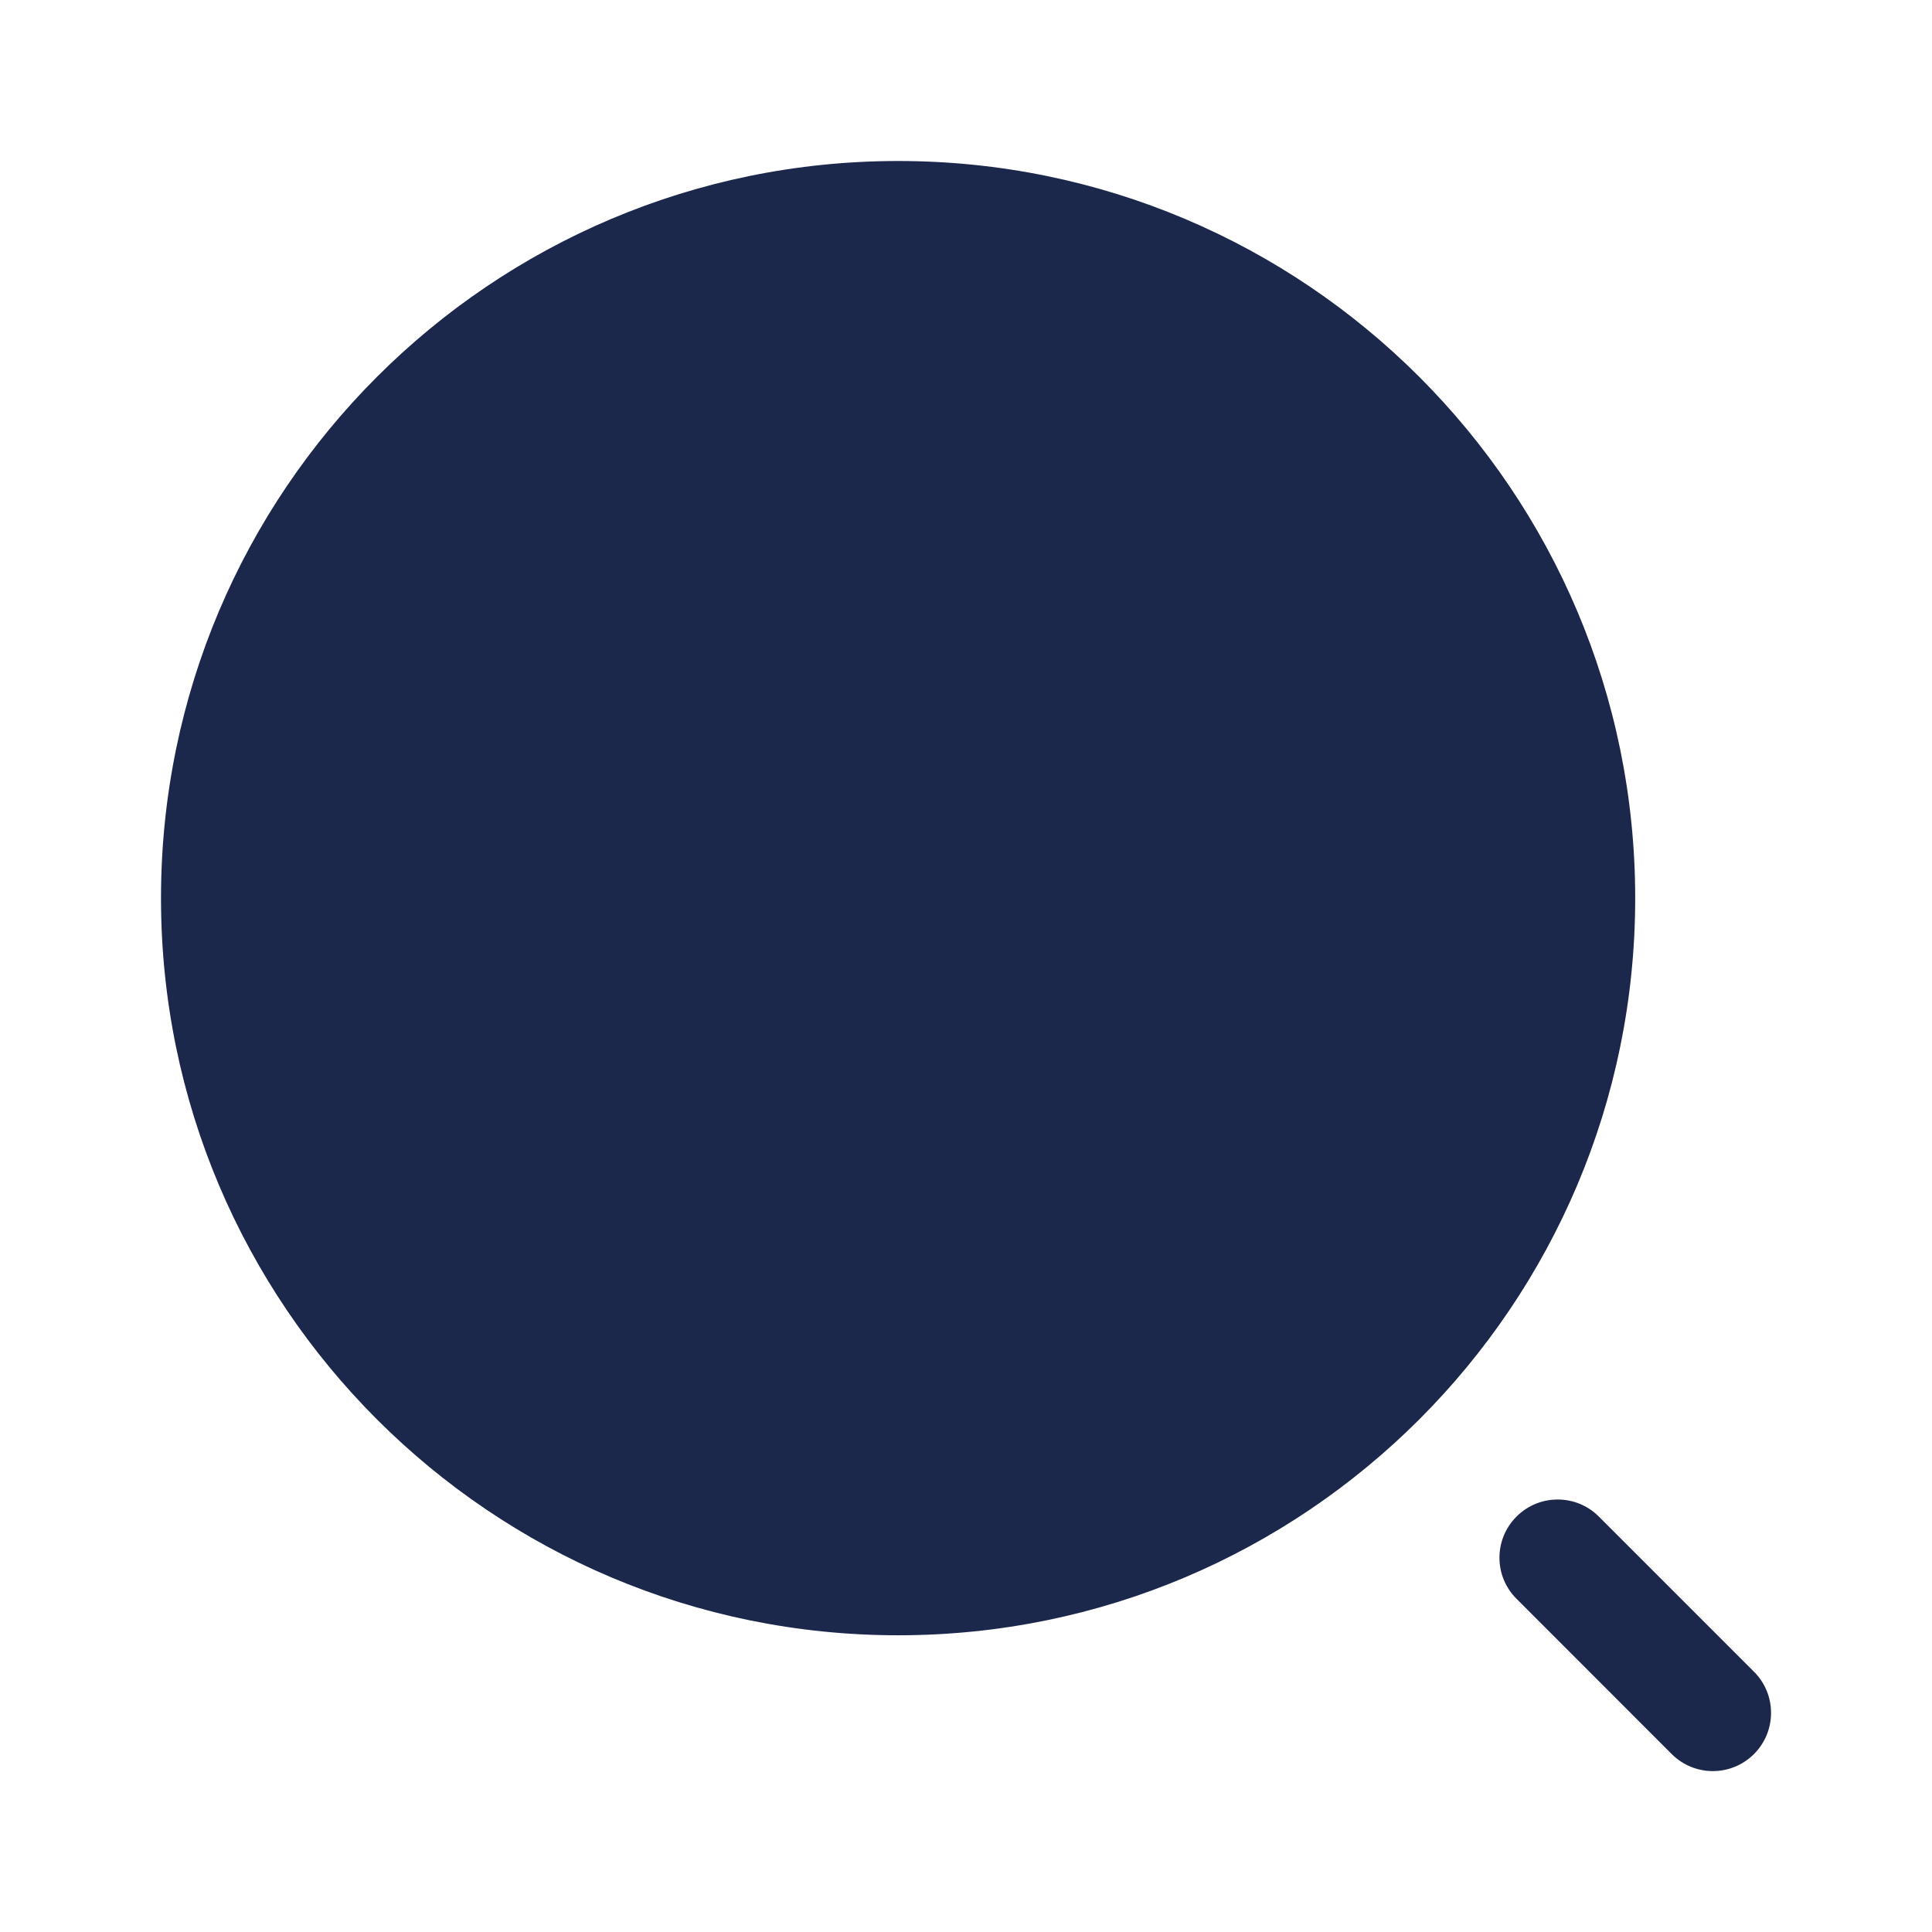 <svg width="24" height="24" viewBox="0 0 24 24" fill="none" xmlns="http://www.w3.org/2000/svg">
<path d="M11.157 20.314C16.214 20.314 20.313 16.214 20.313 11.157C20.313 6.1 16.214 2 11.157 2C6.1 2 2 6.1 2 11.157C2 16.214 6.1 20.314 11.157 20.314Z" fill="#1C274C"/>
<path fill-rule="evenodd" clip-rule="evenodd" d="M8.024 11.157C8.024 10.758 8.348 10.434 8.747 10.434H13.566C13.965 10.434 14.289 10.758 14.289 11.157C14.289 11.556 13.965 11.88 13.566 11.88H8.747C8.348 11.88 8.024 11.556 8.024 11.157Z" fill="#1C274C"/>
<path fill-rule="evenodd" clip-rule="evenodd" d="M18.839 18.839C19.121 18.557 19.579 18.557 19.861 18.839L21.789 20.767C22.071 21.049 22.071 21.507 21.789 21.789C21.506 22.072 21.049 22.072 20.766 21.789L18.839 19.861C18.556 19.579 18.556 19.122 18.839 18.839Z" fill="#1C274C"/>
</svg>
